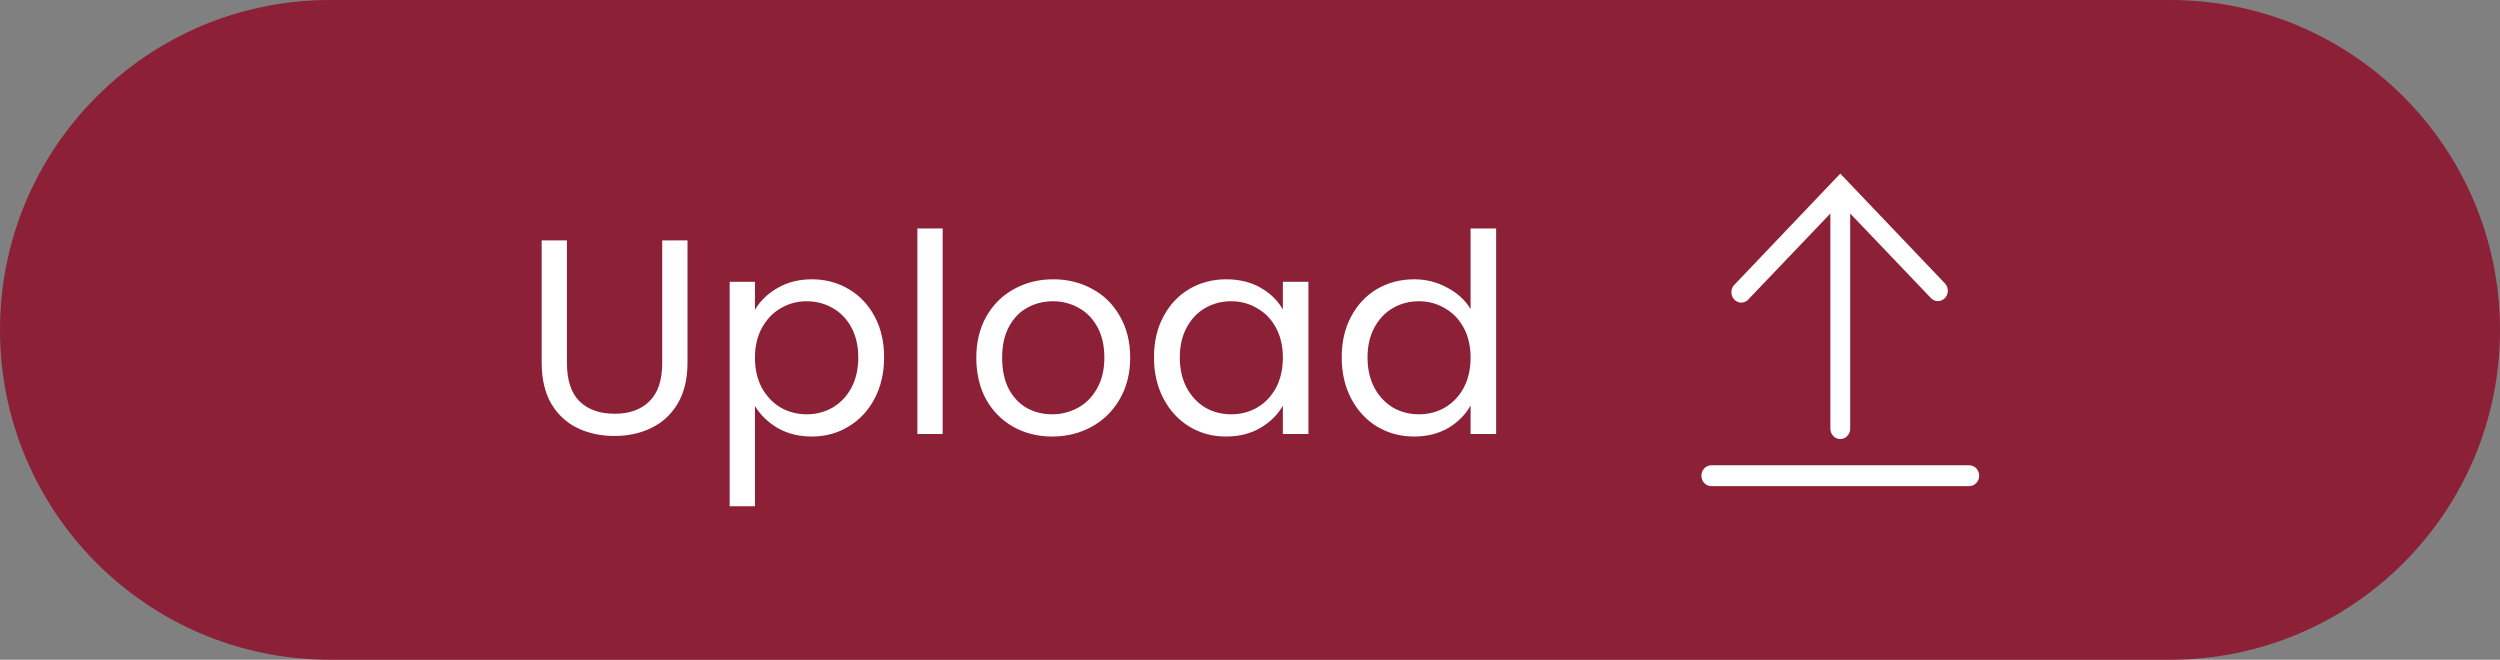 <svg width="144" height="38" viewBox="0 0 144 38" fill="none" xmlns="http://www.w3.org/2000/svg">
<rect x="0" y="0" width="144" height="38" fill="#808080" stroke="none"/>
<path d="M0 19C0 8.507 8.507 0 19 0H125C135.493 0 144 8.507 144 19C144 29.493 135.493 38 125 38H19C8.507 38 0 29.493 0 19Z" fill="#8C2036"/>
<path d="M32.656 13.848V20.904C32.656 21.896 32.896 22.632 33.376 23.112C33.867 23.592 34.544 23.832 35.408 23.832C36.261 23.832 36.928 23.592 37.408 23.112C37.899 22.632 38.144 21.896 38.144 20.904V13.848H39.6V20.888C39.6 21.816 39.413 22.6 39.04 23.24C38.667 23.869 38.16 24.339 37.52 24.648C36.891 24.957 36.181 25.112 35.392 25.112C34.603 25.112 33.888 24.957 33.248 24.648C32.619 24.339 32.117 23.869 31.744 23.24C31.381 22.6 31.2 21.816 31.2 20.888V13.848H32.656ZM43.485 17.848C43.773 17.347 44.2 16.931 44.765 16.6C45.341 16.259 46.008 16.088 46.765 16.088C47.544 16.088 48.248 16.275 48.877 16.648C49.517 17.021 50.018 17.549 50.381 18.232C50.743 18.904 50.925 19.688 50.925 20.584C50.925 21.469 50.743 22.259 50.381 22.952C50.018 23.645 49.517 24.184 48.877 24.568C48.248 24.952 47.544 25.144 46.765 25.144C46.018 25.144 45.357 24.979 44.781 24.648C44.215 24.307 43.783 23.885 43.485 23.384V29.16H42.029V16.232H43.485V17.848ZM49.437 20.584C49.437 19.923 49.303 19.347 49.037 18.856C48.77 18.365 48.407 17.992 47.949 17.736C47.501 17.48 47.005 17.352 46.461 17.352C45.928 17.352 45.431 17.485 44.973 17.752C44.525 18.008 44.162 18.387 43.885 18.888C43.618 19.379 43.485 19.949 43.485 20.6C43.485 21.261 43.618 21.843 43.885 22.344C44.162 22.835 44.525 23.213 44.973 23.48C45.431 23.736 45.928 23.864 46.461 23.864C47.005 23.864 47.501 23.736 47.949 23.48C48.407 23.213 48.77 22.835 49.037 22.344C49.303 21.843 49.437 21.256 49.437 20.584ZM54.297 13.16V25H52.841V13.16H54.297ZM60.603 25.144C59.782 25.144 59.035 24.957 58.363 24.584C57.702 24.211 57.179 23.683 56.795 23C56.422 22.307 56.235 21.507 56.235 20.6C56.235 19.704 56.427 18.915 56.811 18.232C57.206 17.539 57.739 17.011 58.411 16.648C59.083 16.275 59.835 16.088 60.667 16.088C61.499 16.088 62.251 16.275 62.923 16.648C63.595 17.011 64.123 17.533 64.507 18.216C64.901 18.899 65.099 19.693 65.099 20.6C65.099 21.507 64.896 22.307 64.491 23C64.096 23.683 63.557 24.211 62.875 24.584C62.192 24.957 61.435 25.144 60.603 25.144ZM60.603 23.864C61.126 23.864 61.616 23.741 62.075 23.496C62.533 23.251 62.901 22.883 63.179 22.392C63.467 21.901 63.611 21.304 63.611 20.6C63.611 19.896 63.472 19.299 63.195 18.808C62.917 18.317 62.555 17.955 62.107 17.72C61.659 17.475 61.173 17.352 60.651 17.352C60.117 17.352 59.627 17.475 59.179 17.72C58.742 17.955 58.389 18.317 58.123 18.808C57.856 19.299 57.723 19.896 57.723 20.6C57.723 21.315 57.851 21.917 58.107 22.408C58.373 22.899 58.725 23.267 59.163 23.512C59.6 23.747 60.08 23.864 60.603 23.864ZM66.469 20.584C66.469 19.688 66.651 18.904 67.013 18.232C67.376 17.549 67.872 17.021 68.501 16.648C69.141 16.275 69.851 16.088 70.629 16.088C71.397 16.088 72.064 16.253 72.629 16.584C73.195 16.915 73.616 17.331 73.893 17.832V16.232H75.365V25H73.893V23.368C73.605 23.88 73.173 24.307 72.597 24.648C72.032 24.979 71.371 25.144 70.613 25.144C69.835 25.144 69.131 24.952 68.501 24.568C67.872 24.184 67.376 23.645 67.013 22.952C66.651 22.259 66.469 21.469 66.469 20.584ZM73.893 20.6C73.893 19.939 73.76 19.363 73.493 18.872C73.227 18.381 72.864 18.008 72.405 17.752C71.957 17.485 71.461 17.352 70.917 17.352C70.373 17.352 69.877 17.48 69.429 17.736C68.981 17.992 68.624 18.365 68.357 18.856C68.091 19.347 67.957 19.923 67.957 20.584C67.957 21.256 68.091 21.843 68.357 22.344C68.624 22.835 68.981 23.213 69.429 23.48C69.877 23.736 70.373 23.864 70.917 23.864C71.461 23.864 71.957 23.736 72.405 23.48C72.864 23.213 73.227 22.835 73.493 22.344C73.76 21.843 73.893 21.261 73.893 20.6ZM77.282 20.584C77.282 19.688 77.463 18.904 77.826 18.232C78.188 17.549 78.684 17.021 79.314 16.648C79.954 16.275 80.668 16.088 81.458 16.088C82.14 16.088 82.775 16.248 83.362 16.568C83.948 16.877 84.396 17.288 84.706 17.8V13.16H86.178V25H84.706V23.352C84.418 23.875 83.991 24.307 83.426 24.648C82.86 24.979 82.199 25.144 81.442 25.144C80.663 25.144 79.954 24.952 79.314 24.568C78.684 24.184 78.188 23.645 77.826 22.952C77.463 22.259 77.282 21.469 77.282 20.584ZM84.706 20.6C84.706 19.939 84.572 19.363 84.306 18.872C84.039 18.381 83.676 18.008 83.218 17.752C82.77 17.485 82.274 17.352 81.73 17.352C81.186 17.352 80.69 17.48 80.242 17.736C79.794 17.992 79.436 18.365 79.17 18.856C78.903 19.347 78.77 19.923 78.77 20.584C78.77 21.256 78.903 21.843 79.17 22.344C79.436 22.835 79.794 23.213 80.242 23.48C80.69 23.736 81.186 23.864 81.73 23.864C82.274 23.864 82.77 23.736 83.218 23.48C83.676 23.213 84.039 22.835 84.306 22.344C84.572 21.843 84.706 21.261 84.706 20.6Z" fill="white"/>
<path d="M113.429 26.8H98.571C98.42 26.8 98.275 26.863 98.167 26.976C98.06 27.088 98 27.241 98 27.4C98 27.559 98.06 27.712 98.167 27.824C98.275 27.937 98.42 28 98.571 28H113.429C113.58 28 113.725 27.937 113.833 27.824C113.94 27.712 114 27.559 114 27.4C114 27.241 113.94 27.088 113.833 26.976C113.725 26.863 113.58 26.8 113.429 26.8ZM100.749 17.2L105.429 12.298V24.688C105.429 24.847 105.489 25 105.596 25.112C105.703 25.225 105.848 25.288 106 25.288C106.152 25.288 106.297 25.225 106.404 25.112C106.511 25 106.571 24.847 106.571 24.688V12.298L111.251 17.2C111.361 17.298 111.501 17.35 111.645 17.344C111.789 17.338 111.925 17.275 112.027 17.169C112.129 17.062 112.189 16.918 112.194 16.767C112.2 16.616 112.151 16.469 112.057 16.354L106 10L99.937 16.366C99.875 16.419 99.824 16.486 99.787 16.561C99.751 16.637 99.73 16.72 99.727 16.804C99.723 16.888 99.736 16.973 99.766 17.051C99.795 17.13 99.84 17.201 99.898 17.26C99.955 17.32 100.024 17.365 100.1 17.395C100.175 17.424 100.256 17.436 100.336 17.43C100.416 17.425 100.495 17.401 100.566 17.361C100.637 17.322 100.699 17.267 100.749 17.2Z" fill="white"/>
</svg>
